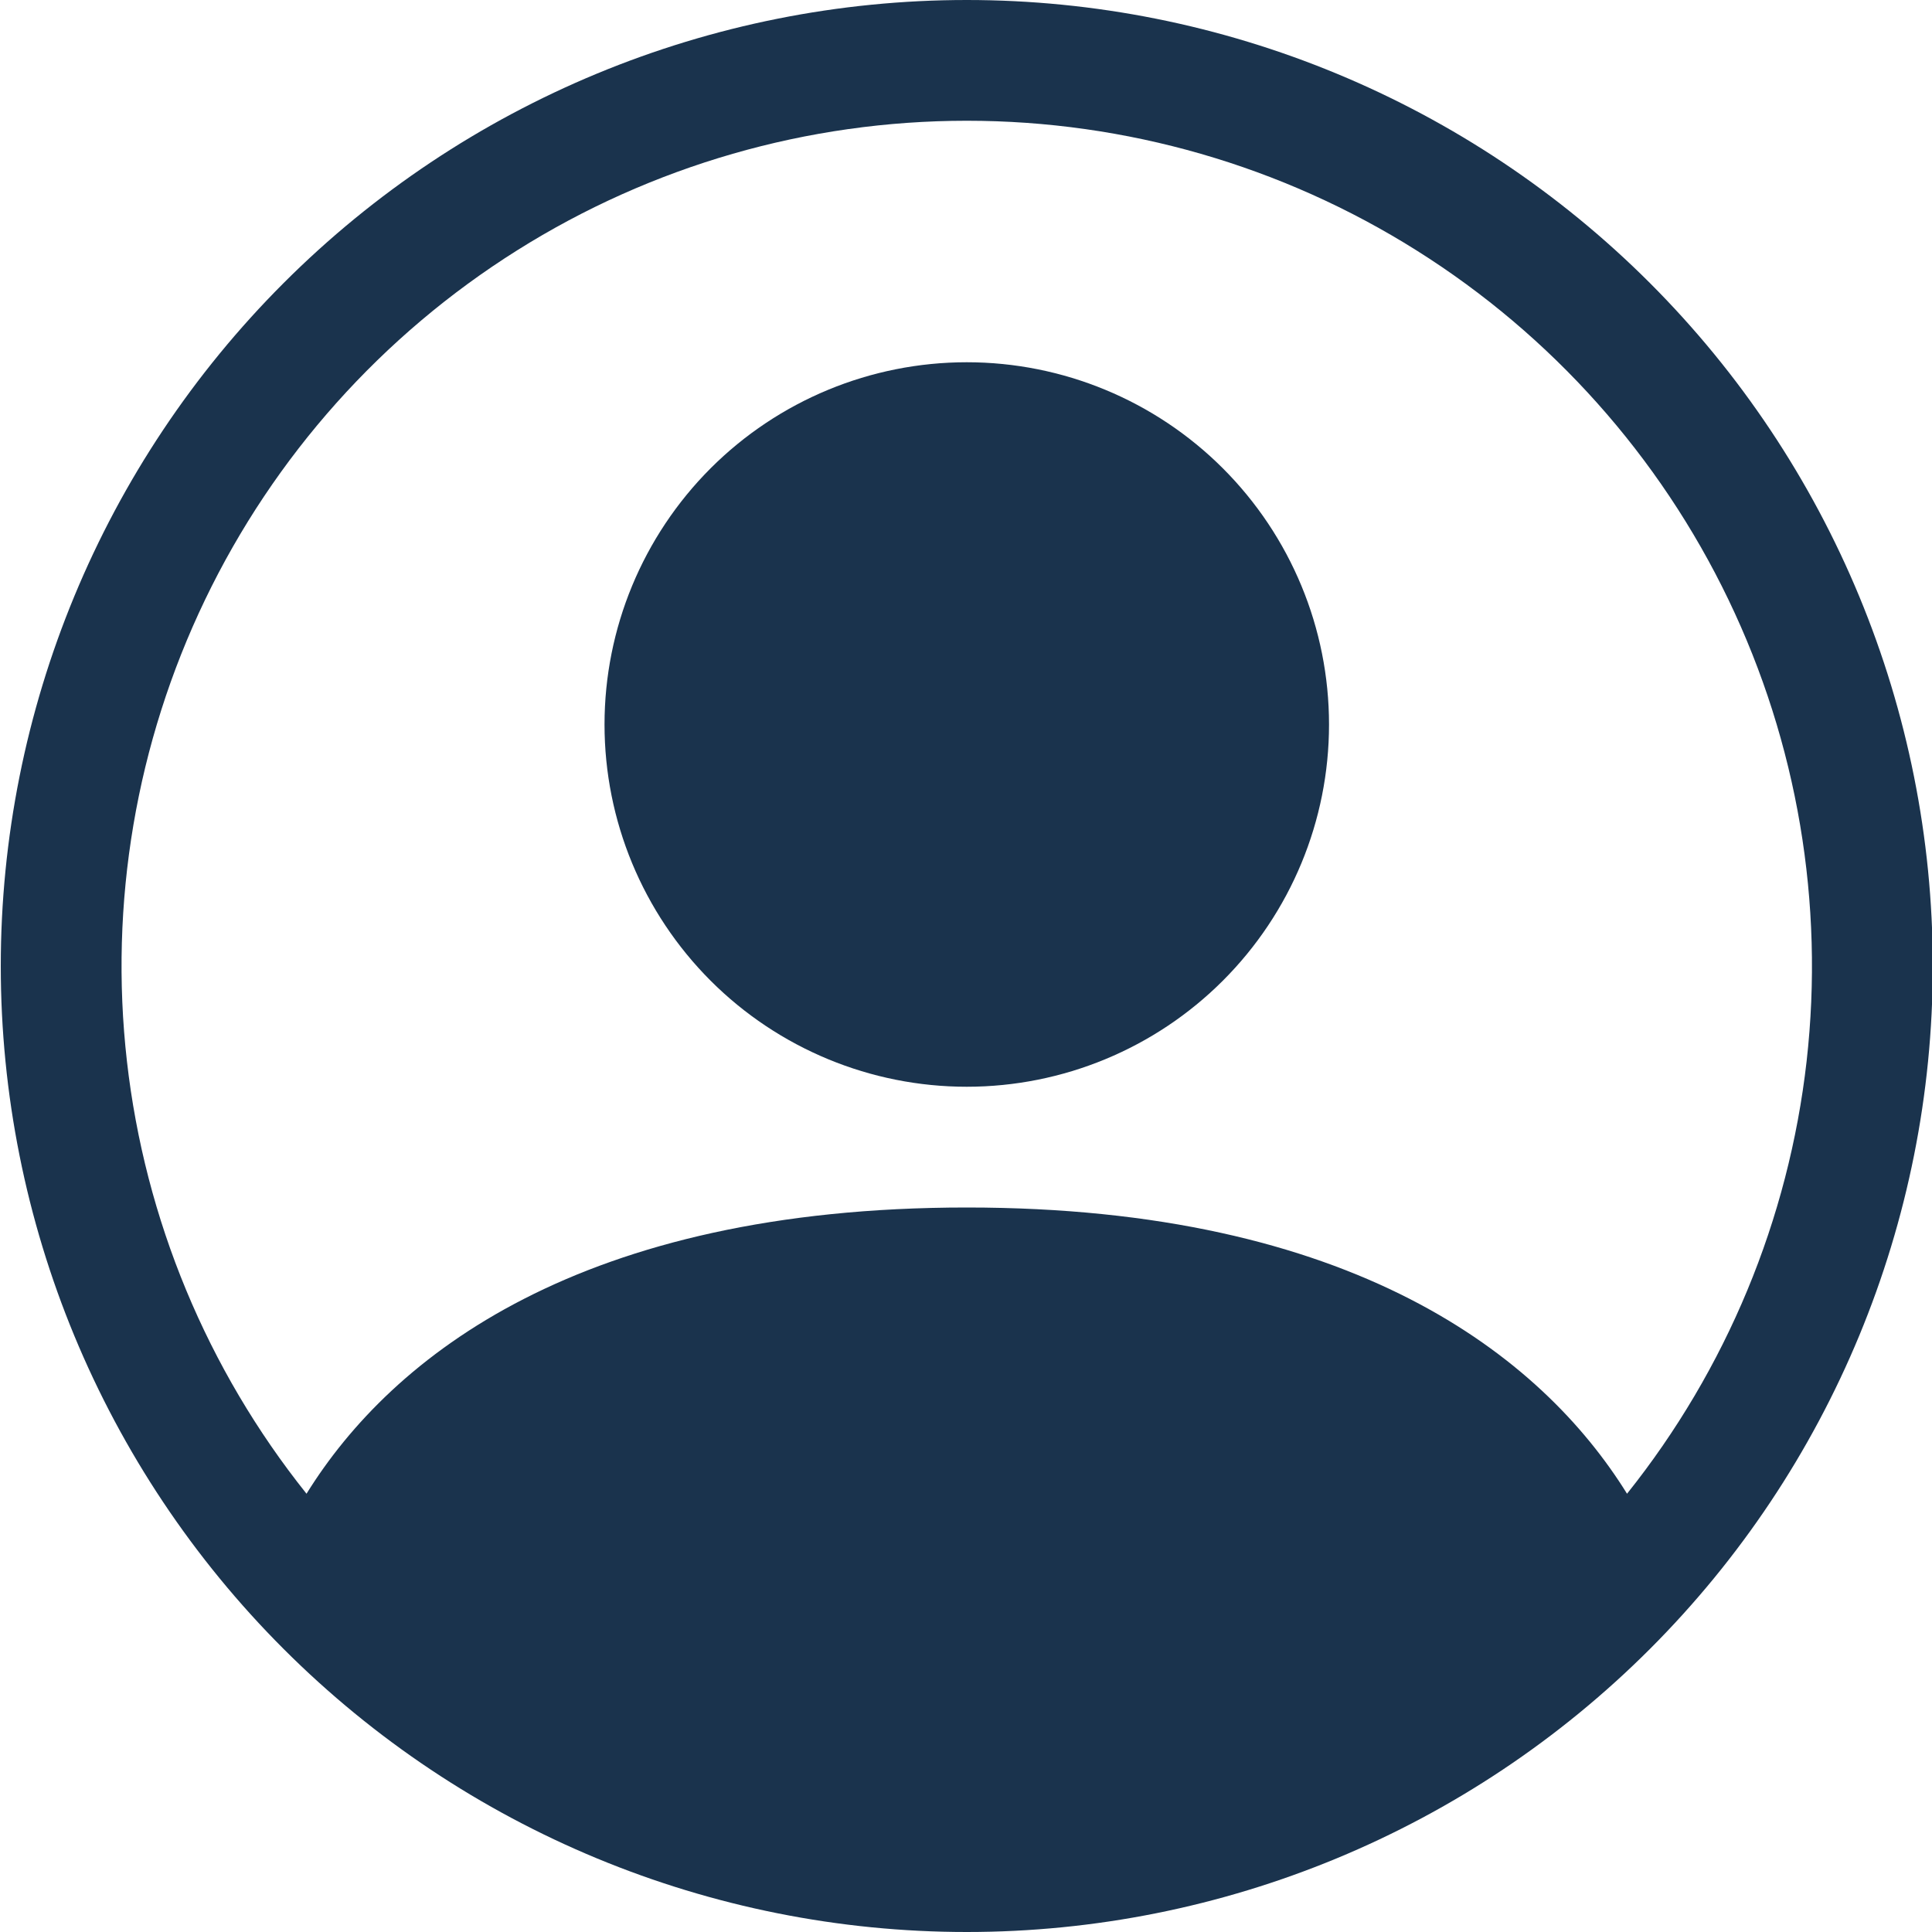 <svg width="20" height="20" viewBox="0 0 20 20" fill="none" xmlns="http://www.w3.org/2000/svg">
<path d="M13.758 7.5C13.758 8.495 13.363 9.448 12.659 10.152C11.956 10.855 11.002 11.25 10.008 11.25C9.013 11.25 8.059 10.855 7.356 10.152C6.653 9.448 6.258 8.495 6.258 7.5C6.258 6.505 6.653 5.552 7.356 4.848C8.059 4.145 9.013 3.75 10.008 3.75C11.002 3.75 11.956 4.145 12.659 4.848C13.363 5.552 13.758 6.505 13.758 7.5Z" fill="#1A334D"/>
<path fill-rule="evenodd" clip-rule="evenodd" d="M0.008 10C0.008 7.348 1.061 4.804 2.937 2.929C4.812 1.054 7.356 0 10.008 0C12.66 0 15.204 1.054 17.079 2.929C18.954 4.804 20.008 7.348 20.008 10C20.008 12.652 18.954 15.196 17.079 17.071C15.204 18.946 12.66 20 10.008 20C7.356 20 4.812 18.946 2.937 17.071C1.061 15.196 0.008 12.652 0.008 10ZM10.008 1.25C8.36 1.25 6.746 1.715 5.351 2.593C3.956 3.47 2.837 4.723 2.123 6.208C1.409 7.693 1.128 9.349 1.314 10.986C1.5 12.624 2.144 14.175 3.173 15.463C4.06 14.033 6.014 12.5 10.008 12.5C14.002 12.5 15.954 14.031 16.843 15.463C17.872 14.175 18.516 12.624 18.702 10.986C18.887 9.349 18.607 7.693 17.893 6.208C17.179 4.723 16.06 3.47 14.665 2.593C13.27 1.715 11.656 1.25 10.008 1.25Z" fill="#1A334D"/>
</svg>
